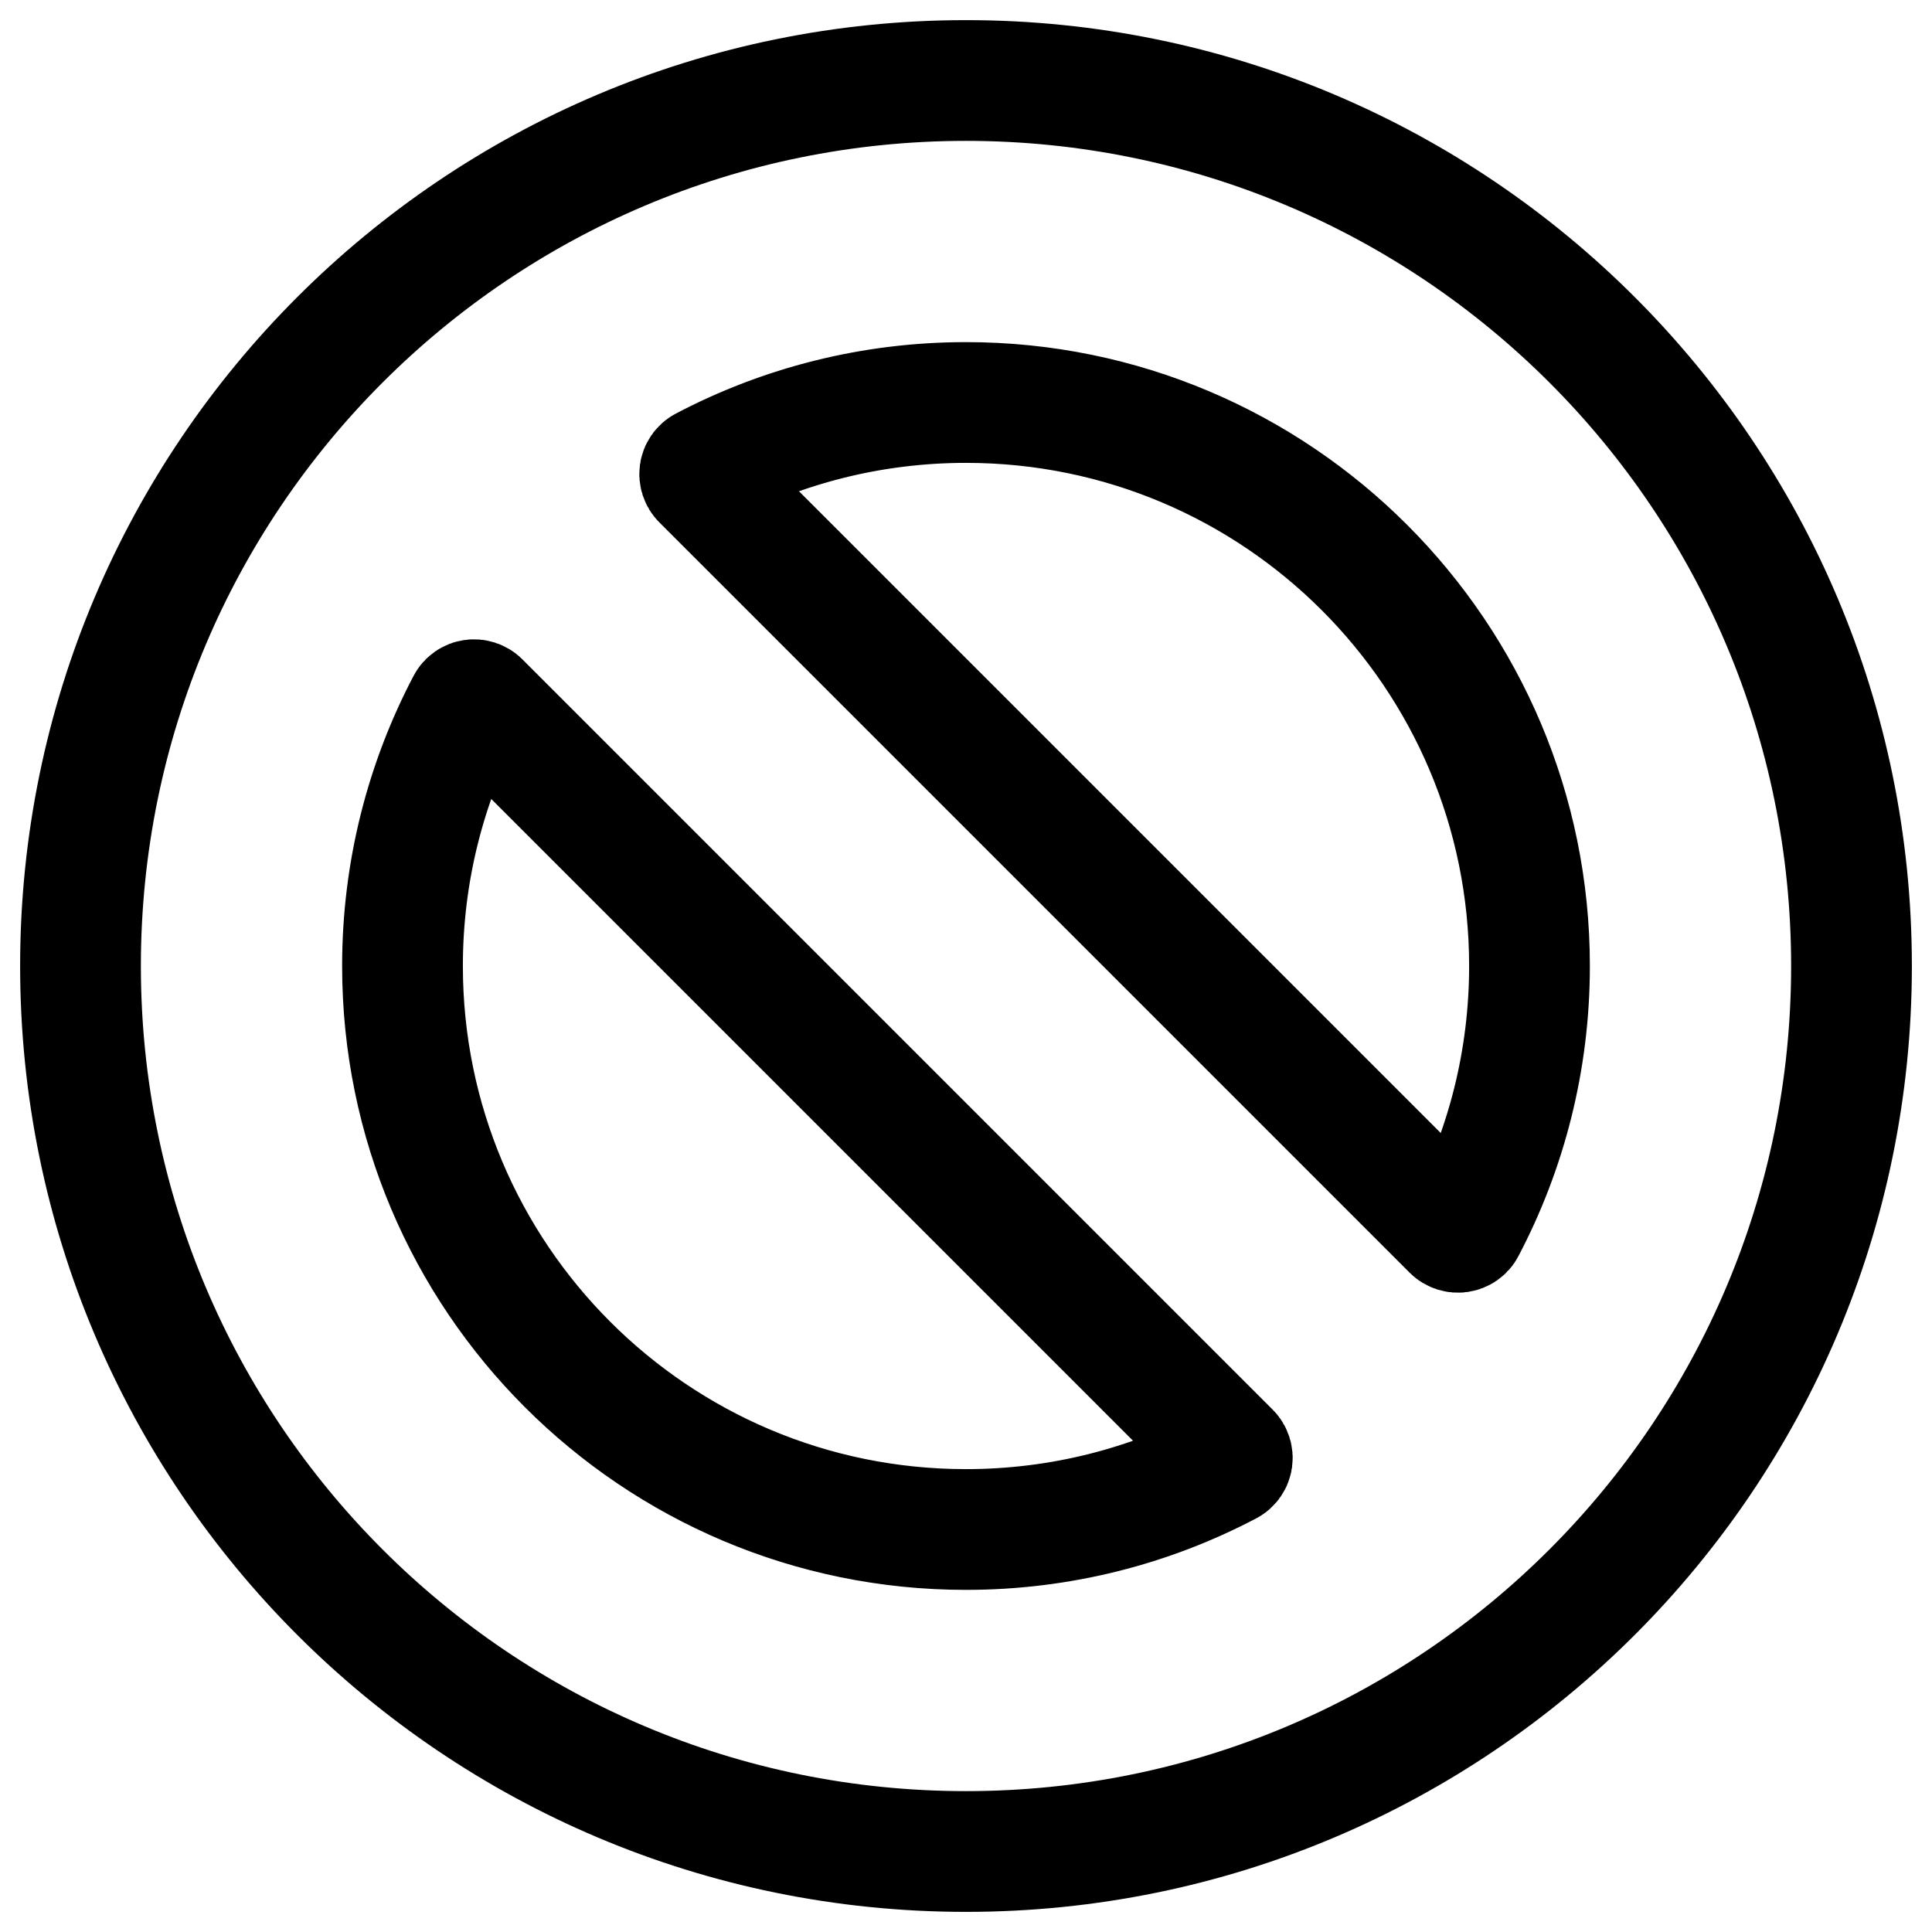 <svg width="24" height="24" viewBox="0 0 24 24" fill="none" xmlns="http://www.w3.org/2000/svg">
<g clip-path="url(#clip0_1607_7674)">
<path fill-rule="evenodd" clip-rule="evenodd" d="M23 12C23 18.075 18.075 23 12 23C5.925 23 1 18.075 1 12C1 5.925 5.925 1 12 1C18.075 1 23 5.925 23 12ZM15.279 18.041C15.326 18.088 15.315 18.167 15.256 18.198C14.283 18.71 13.175 19 12 19C8.134 19 5 15.866 5 12C5 10.825 5.29 9.717 5.802 8.744C5.833 8.685 5.912 8.674 5.959 8.721L15.279 18.041ZM18.198 15.256C18.167 15.315 18.088 15.326 18.041 15.279L8.721 5.959C8.674 5.912 8.685 5.833 8.744 5.802C9.717 5.29 10.825 5 12 5C15.866 5 19 8.134 19 12C19 13.175 18.71 14.283 18.198 15.256Z" stroke="black" stroke-width="1.5" stroke-linecap="round" stroke-linejoin="round"/>
</g>
<defs>
<clipPath id="clip0_1607_7674">
<rect width="24" height="24" fill="white"/>
</clipPath>
</defs>
</svg>
